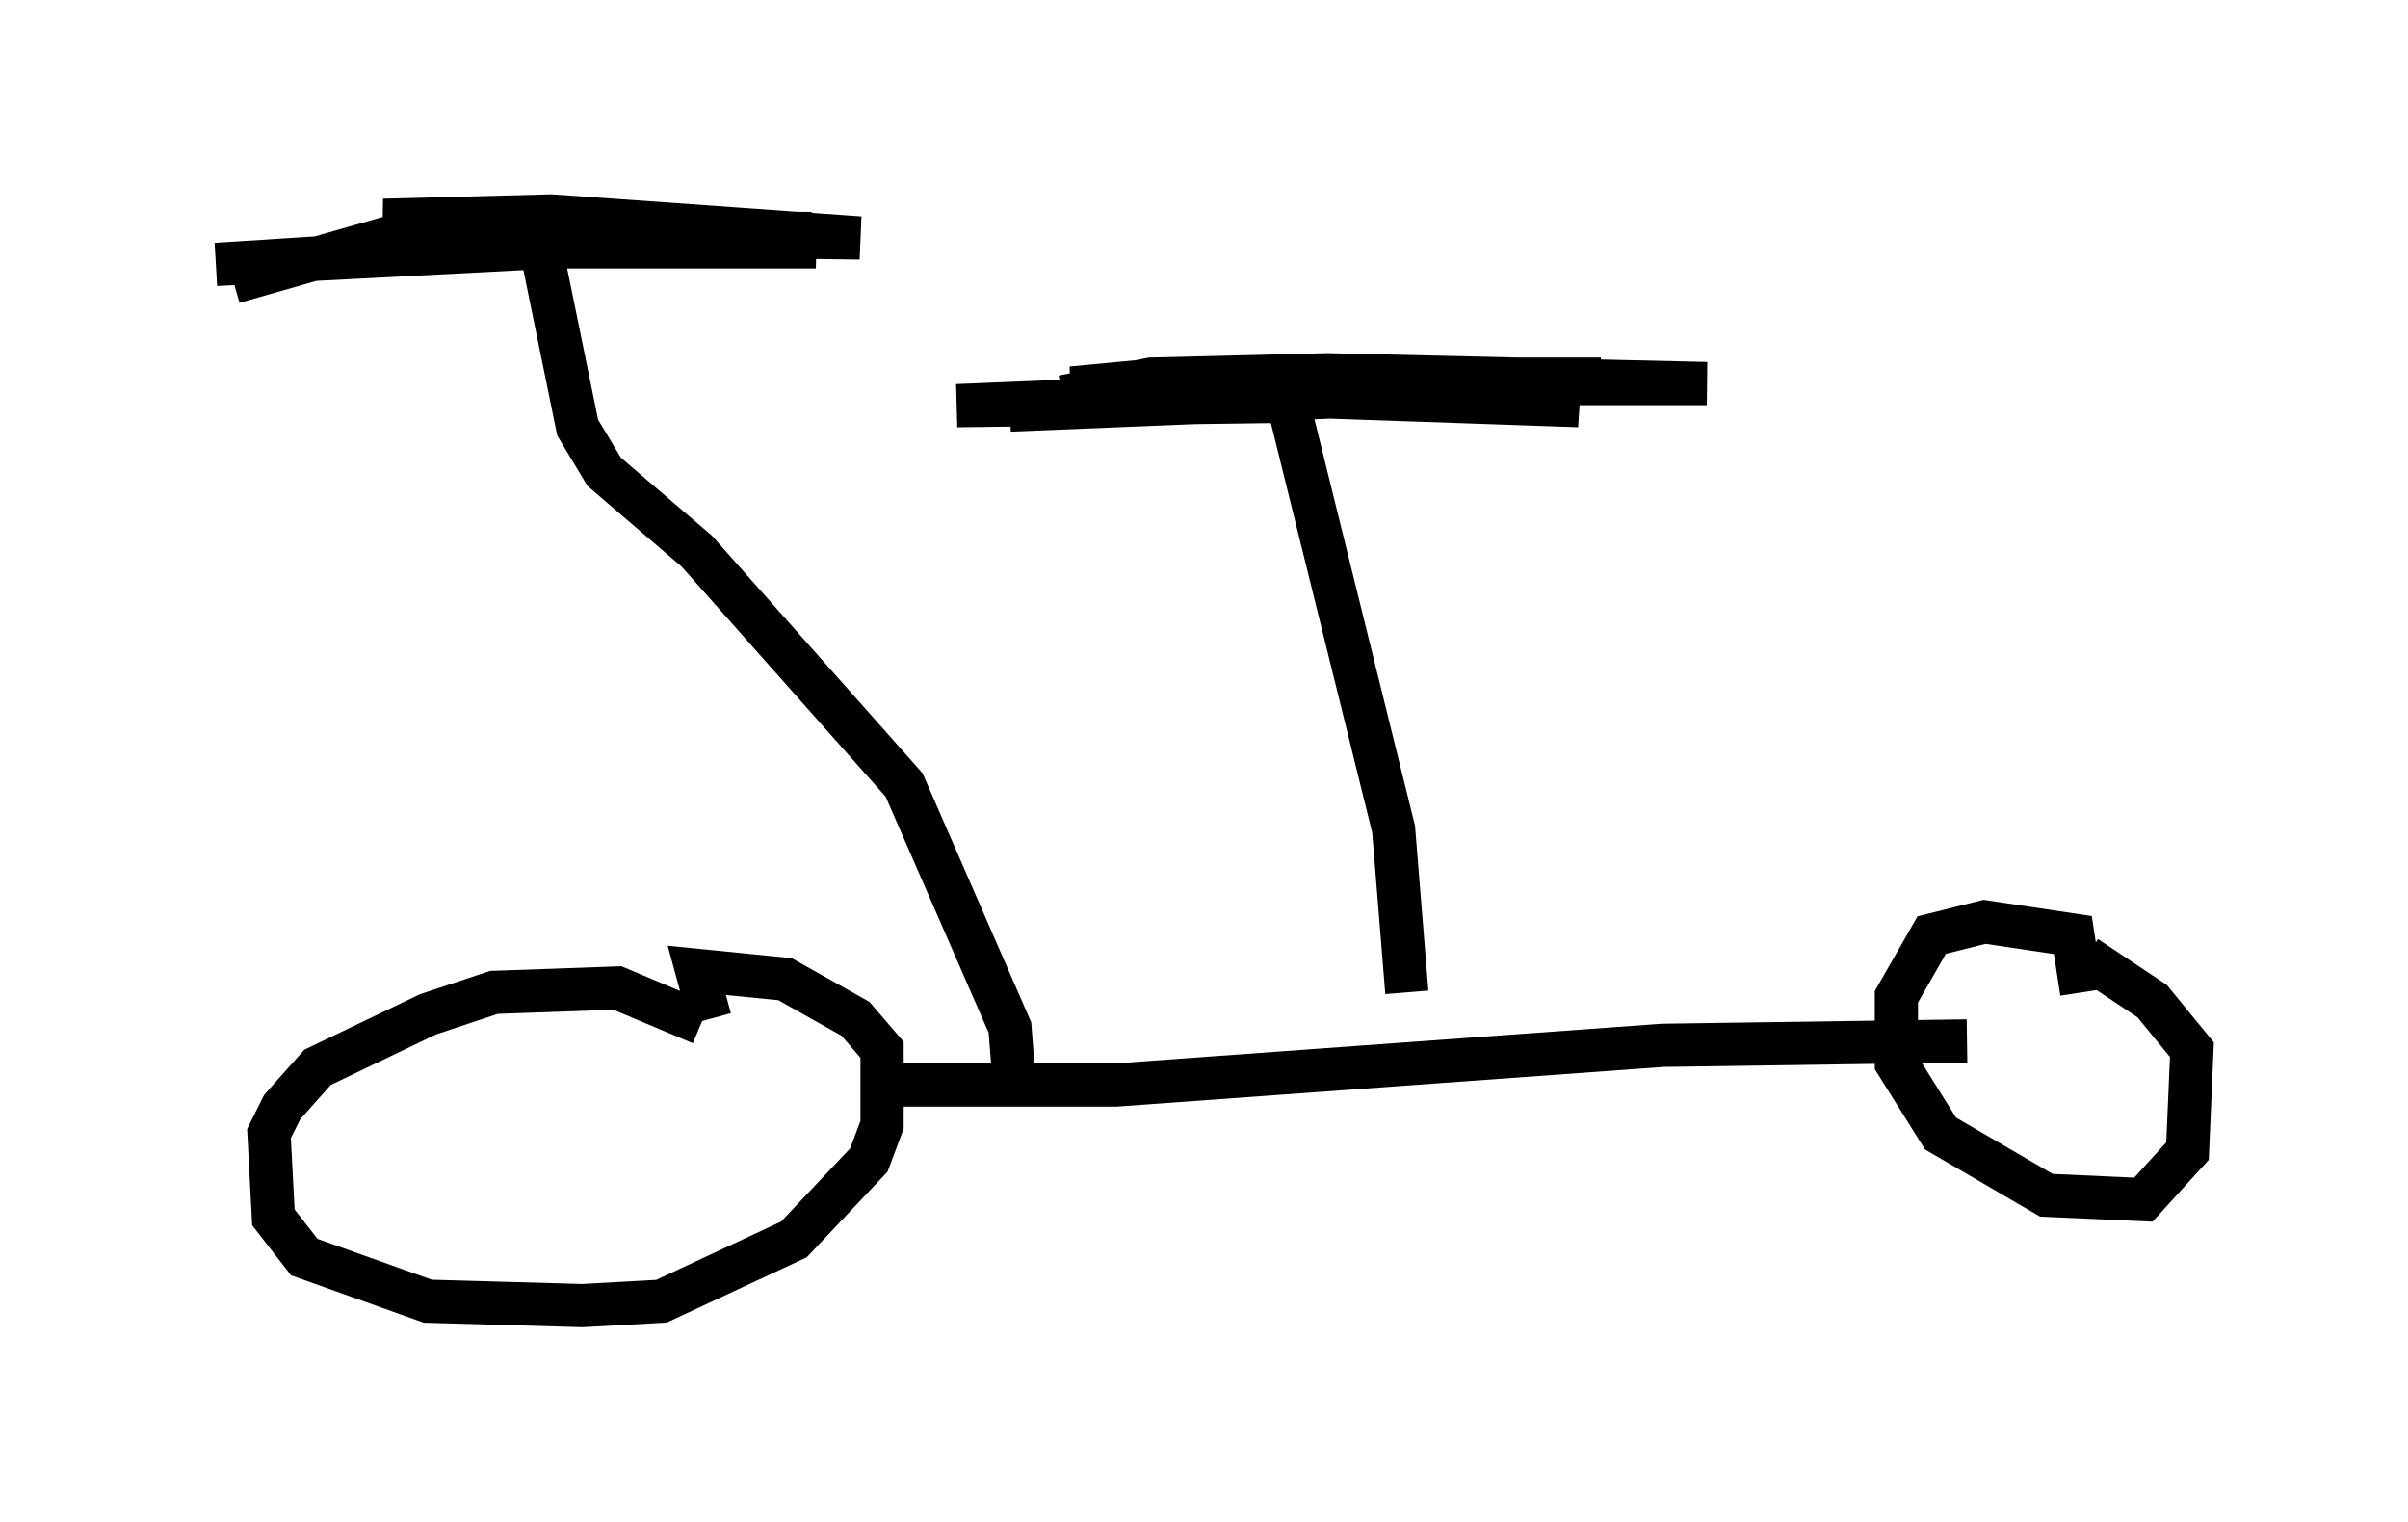 <?xml version="1.0" encoding="utf-8" ?>
<svg baseProfile="full" height="35.215" version="1.1" width="55.734" xmlns="http://www.w3.org/2000/svg" xmlns:ev="http://www.w3.org/2001/xml-events" xmlns:xlink="http://www.w3.org/1999/xlink"><defs /><rect fill="white" height="35.215" width="55.734" x="0" y="0" /><path d="M17.863, 25.315 m-1.633, -1.633 l-1.94, -0.817 -2.858, 0.102 l-1.531, 0.51 -2.552, 1.225 l-0.817, 0.919 -0.306, 0.613 l0.102, 1.94 0.715, 0.919 l2.858, 1.021 3.573, 0.102 l1.838, -0.102 3.063, -1.429 l1.735, -1.838 0.306, -0.817 l0.0, -1.735 -0.613, -0.715 l-1.633, -0.919 -2.042, -0.204 l0.306, 1.123 m3.981, 1.531 l5.41, 0.0 12.658, -0.919 l7.044, -0.102 m2.654, -1.123 l-0.204, -1.327 -2.042, -0.306 l-1.225, 0.306 -0.817, 1.429 l0.0, 1.531 1.021, 1.633 l2.45, 1.429 2.246, 0.102 l1.021, -1.123 0.102, -2.348 l-0.919, -1.123 -1.531, -1.021 m-15.721, 0.817 l-0.306, -3.777 -2.45, -9.902 l-7.656, 0.102 14.904, -0.613 l-10.106, 0.0 -2.144, 0.204 l11.74, 0.408 -3.165, -0.306 l-10.004, 0.408 10.413, -0.613 l5.717, 0.0 -8.779, -0.204 l-4.083, 0.102 -2.042, 0.408 m-1.123, 15.925 l-0.102, -1.327 -2.45, -5.615 l-4.798, -5.41 -2.144, -1.838 l-0.613, -1.021 -0.919, -4.492 l7.452, 0.102 -7.146, -0.51 l-3.879, 0.102 10.004, 0.613 l-7.554, 0.0 -6.329, 0.408 l13.781, -0.715 -9.086, -0.102 l-4.288, 1.225 " fill="none" stroke="black" stroke-width="1" /></svg>
